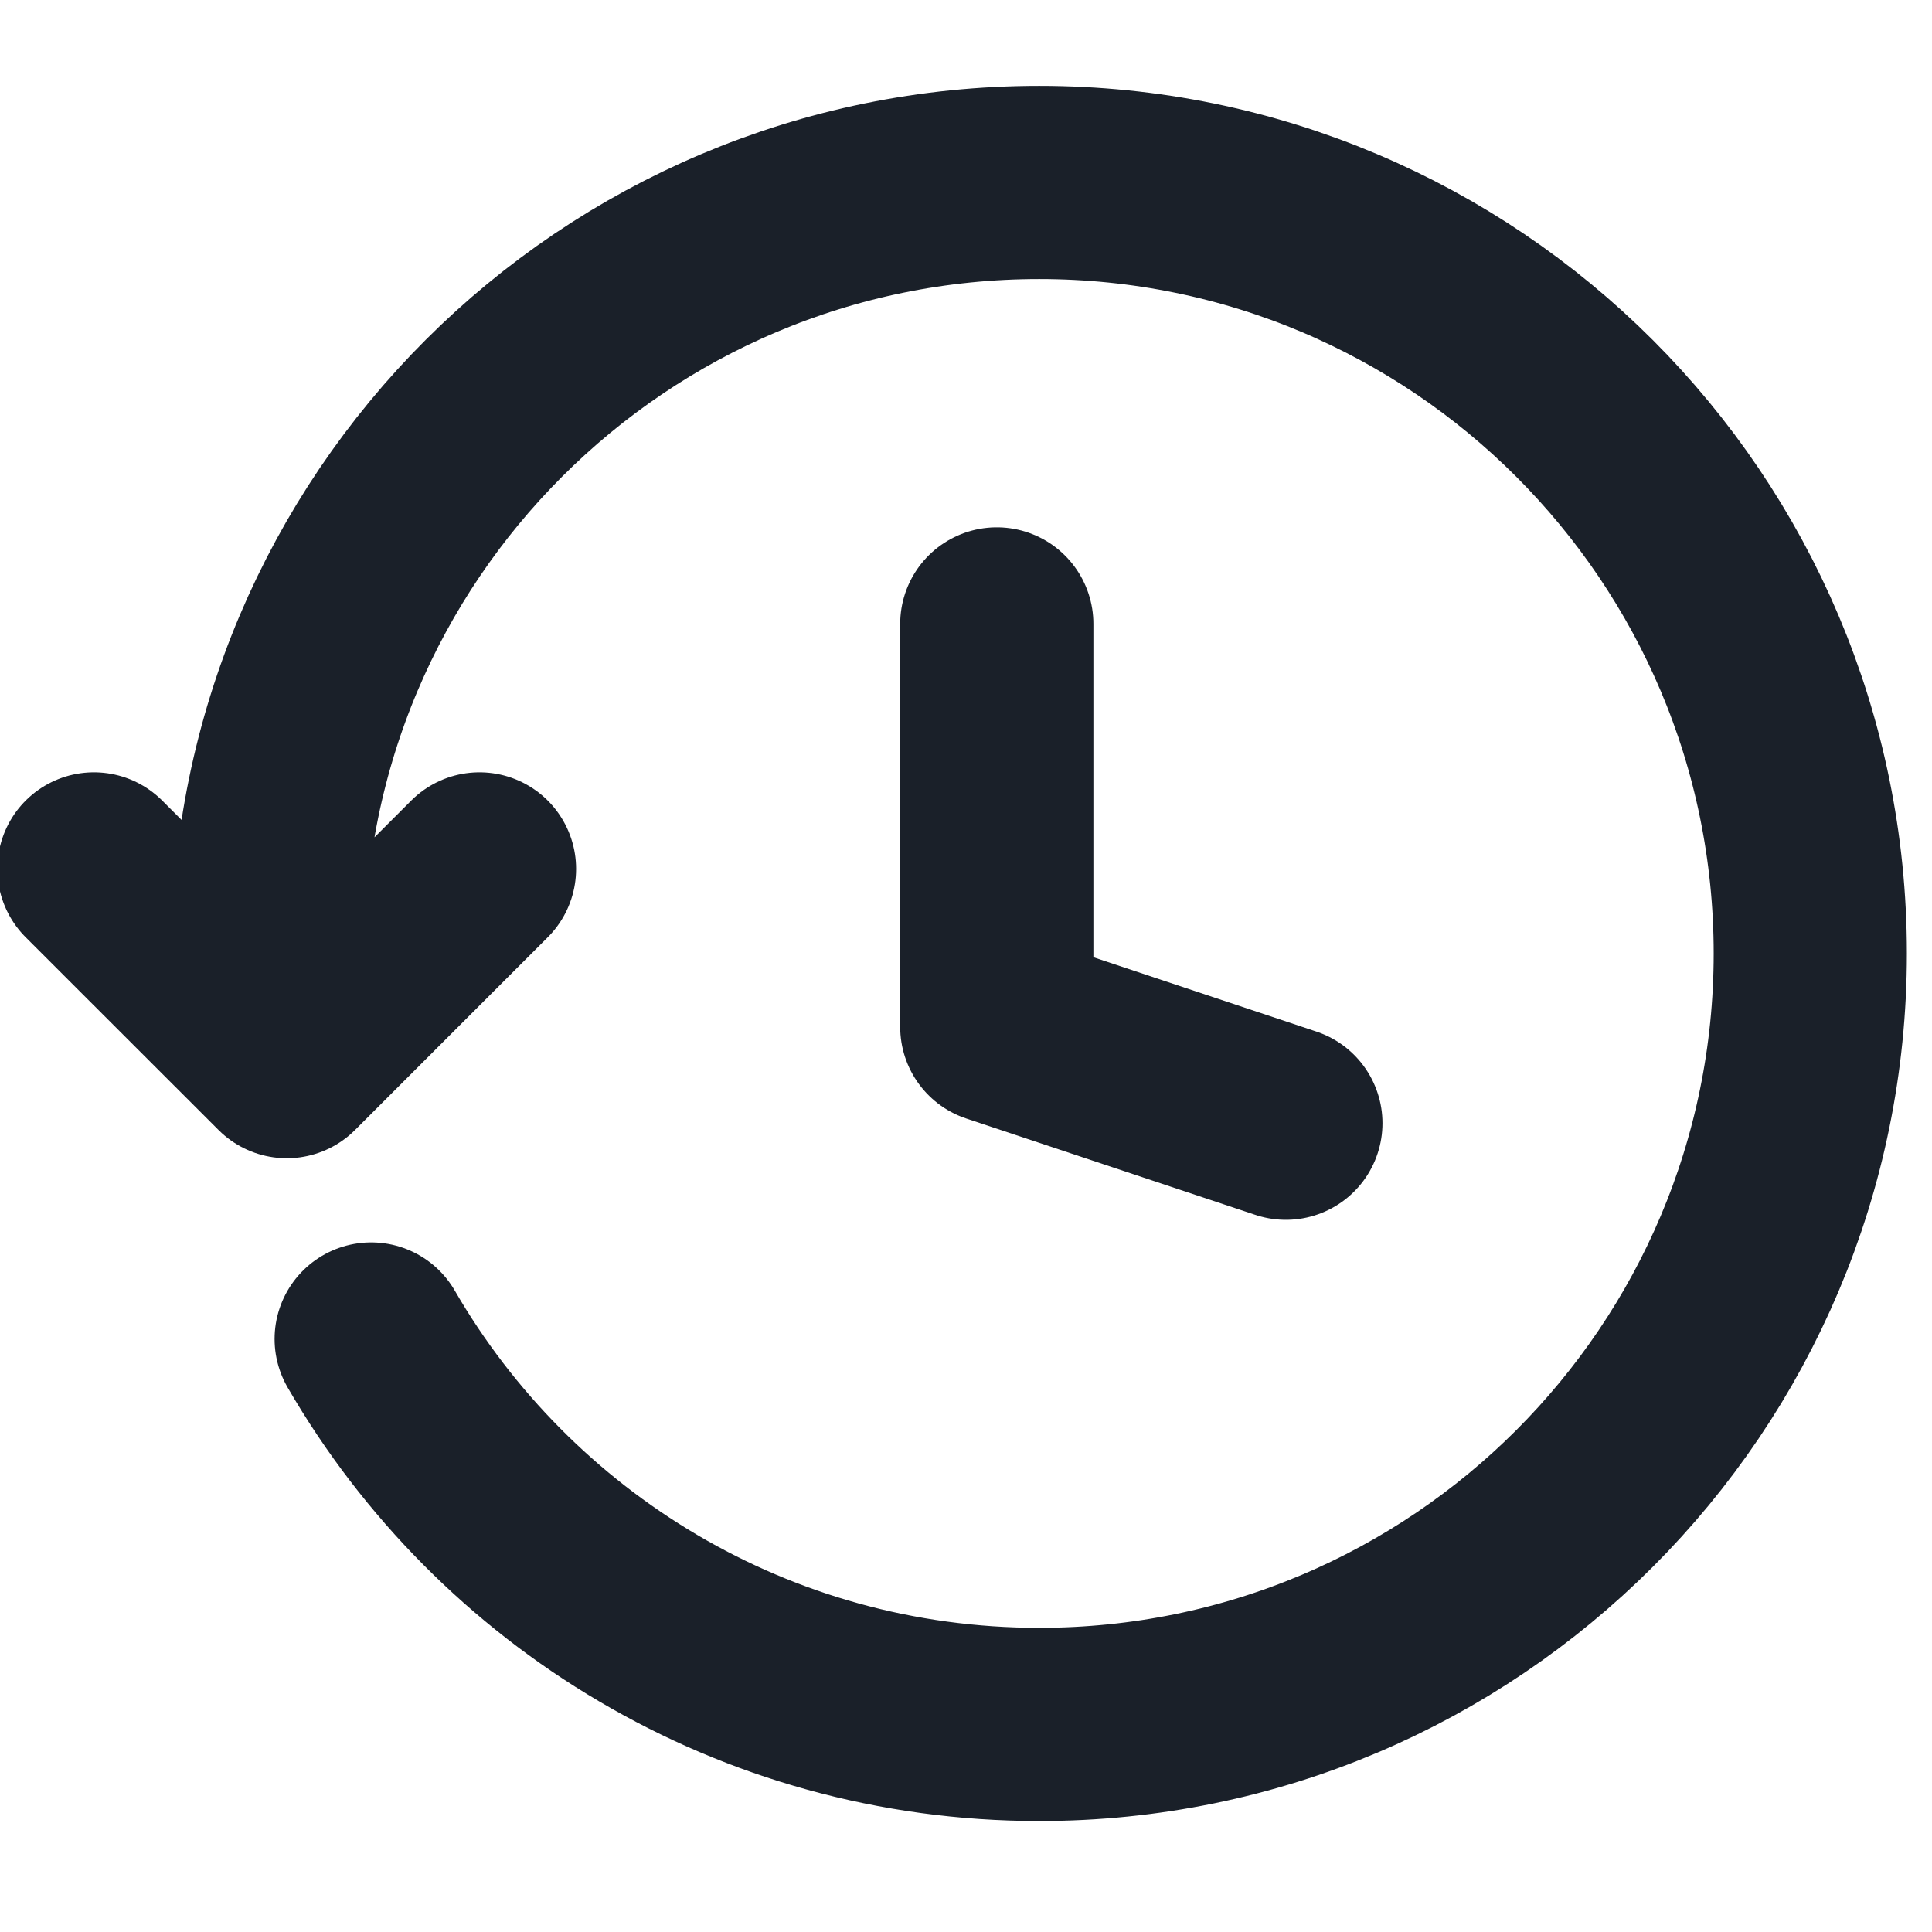 <svg width="16" height="16" viewBox="0 0 16 16" fill="none" xmlns="http://www.w3.org/2000/svg">
<g id="Group 427324713">
<g id="Group 427324714">
<path id="Icon" d="M2.219 7.896C2.219 4.37 5.079 1.511 8.606 1.511C12.133 1.511 14.992 4.37 14.992 7.896C14.992 11.422 12.133 14.281 8.606 14.281C6.242 14.281 4.178 12.997 3.074 11.089M3.971 7.196L2.375 8.792L0.778 7.196" stroke="#1A2029" stroke-width="1.6" stroke-linecap="round" stroke-linejoin="round"/>
<path id="Icon_2" d="M10.649 9.302L8.255 8.504V5.167" stroke="#1A2029" stroke-width="1.6" stroke-linecap="round" stroke-linejoin="round"/>
</g>
</g>
</svg>
